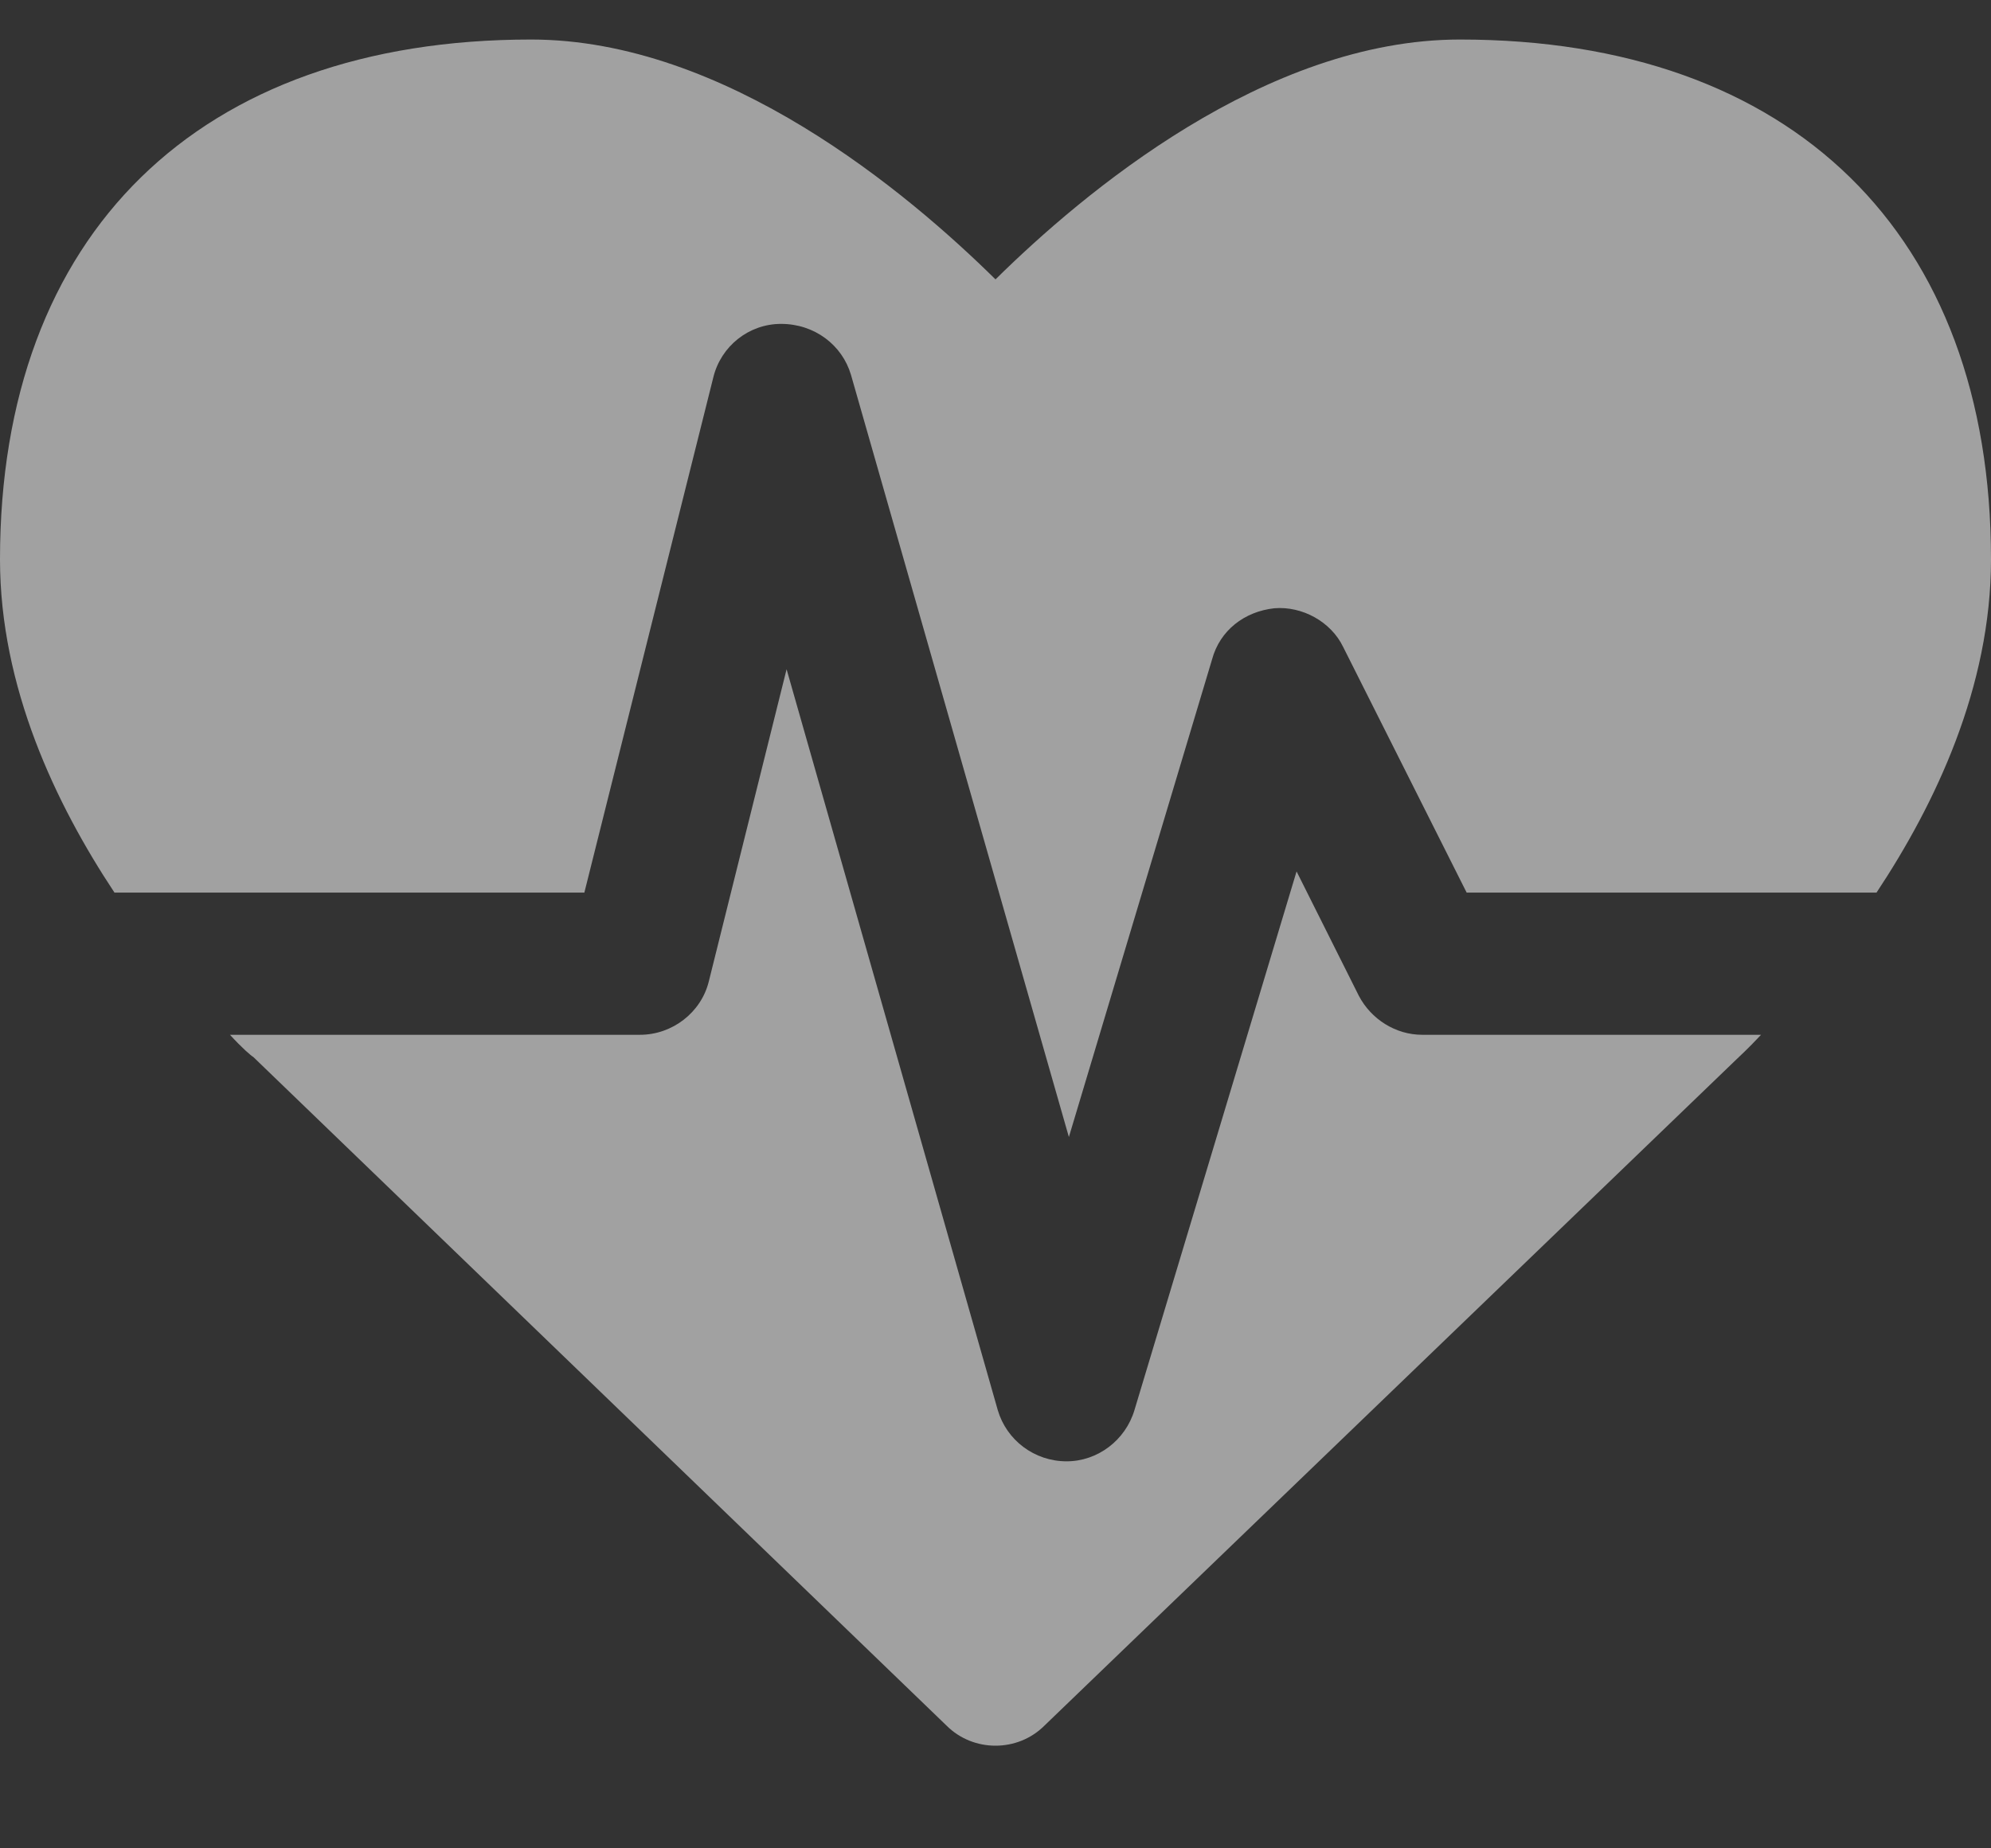 <?xml version="1.0" encoding="UTF-8"?>
<svg width="14px" height="13px" viewBox="0 0 14 13" version="1.1" xmlns="http://www.w3.org/2000/svg" xmlns:xlink="http://www.w3.org/1999/xlink">
    <rect x="0" y="0" width="14" height="13" fill="#333333" stroke="none"/>
    <!-- Generator: Sketch 46.2 (44496) - http://www.bohemiancoding.com/sketch -->
    <title>fa-heartbeat copy 3</title>
    <desc>Created with Sketch.</desc>
    <defs></defs>
    <g id="dashboards-preview" stroke="none" stroke-width="1" fill="none" fill-rule="evenodd" fill-opacity="0.54">
        <g id="1600_1" transform="translate(-21, -558)" fill="#FFFFFF">
            <g id="fa-heartbeat-copy-3" transform="translate(21, 558)">
                <path d="M10,7.278 C9.813,7.278 9.641,7.168 9.555,7.004 L9.117,6.129 L7.977,9.918 C7.914,10.129 7.719,10.278 7.5,10.278 C7.273,10.278 7.078,10.129 7.016,9.918 L5.531,4.707 L4.984,6.903 C4.93,7.122 4.727,7.278 4.5,7.278 L1.617,7.278 C1.703,7.372 1.766,7.426 1.781,7.434 L6.656,12.137 C6.75,12.231 6.875,12.278 7,12.278 C7.125,12.278 7.25,12.231 7.344,12.137 L12.211,7.45 C12.227,7.434 12.289,7.379 12.383,7.278 L10,7.278 Z M14,3.934 C14,1.645 12.602,0.278 10.266,0.278 C8.898,0.278 7.617,1.356 7,1.965 C6.383,1.356 5.102,0.278 3.734,0.278 C1.398,0.278 0,1.645 0,3.934 C0,4.832 0.391,5.653 0.805,6.278 L4.109,6.278 L5.016,2.653 C5.07,2.434 5.266,2.278 5.492,2.278 C5.727,2.278 5.922,2.426 5.984,2.637 L7.516,7.997 L8.523,4.637 C8.578,4.434 8.75,4.301 8.961,4.278 C9.156,4.262 9.359,4.372 9.445,4.551 L10.313,6.278 L13.195,6.278 C13.609,5.653 14,4.832 14,3.934 L14,3.934 Z" id="fa-heartbeat"></path>
            </g>
        </g>
    </g>
</svg>